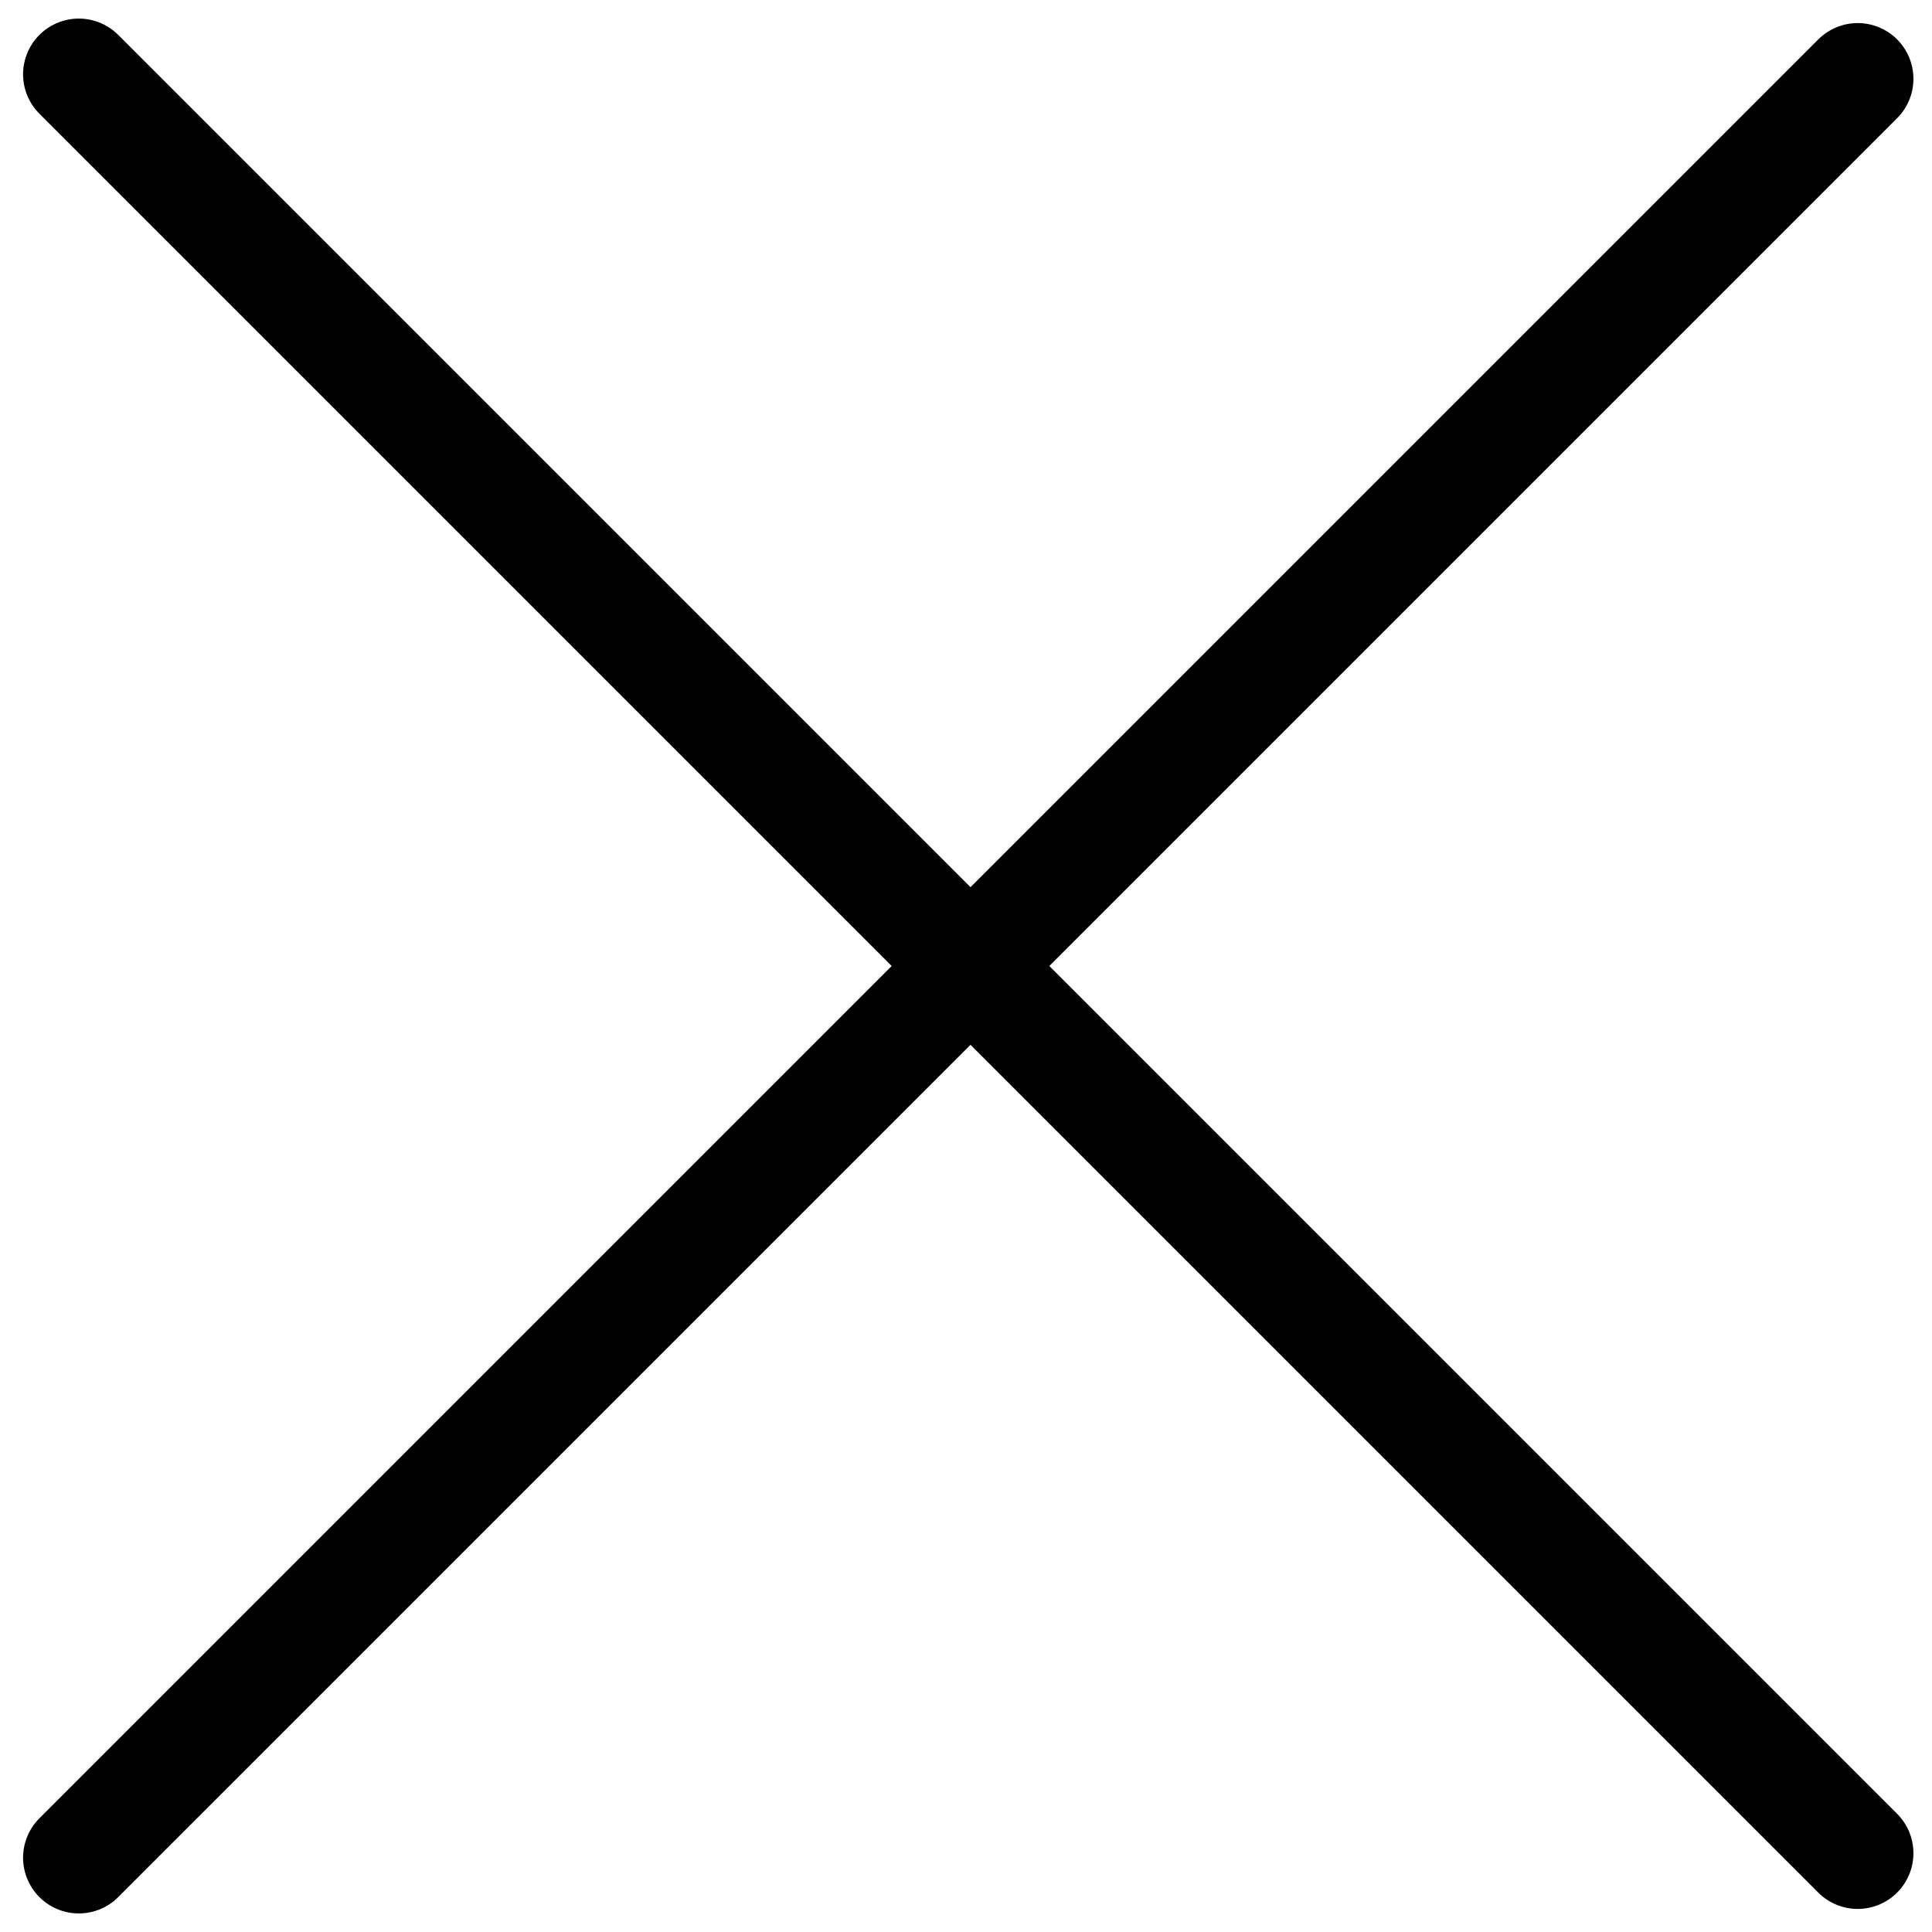 <svg width="52" height="52" viewBox="0 0 52 52" fill="none" xmlns="http://www.w3.org/2000/svg">
<line x1="2.121" y1="2" x2="50" y2="49.879" stroke="black" stroke-width="3" stroke-linecap="round"/>
<line x1="50" y1="2.121" x2="2.121" y2="50" stroke="black" stroke-width="3" stroke-linecap="round"/>
</svg>
